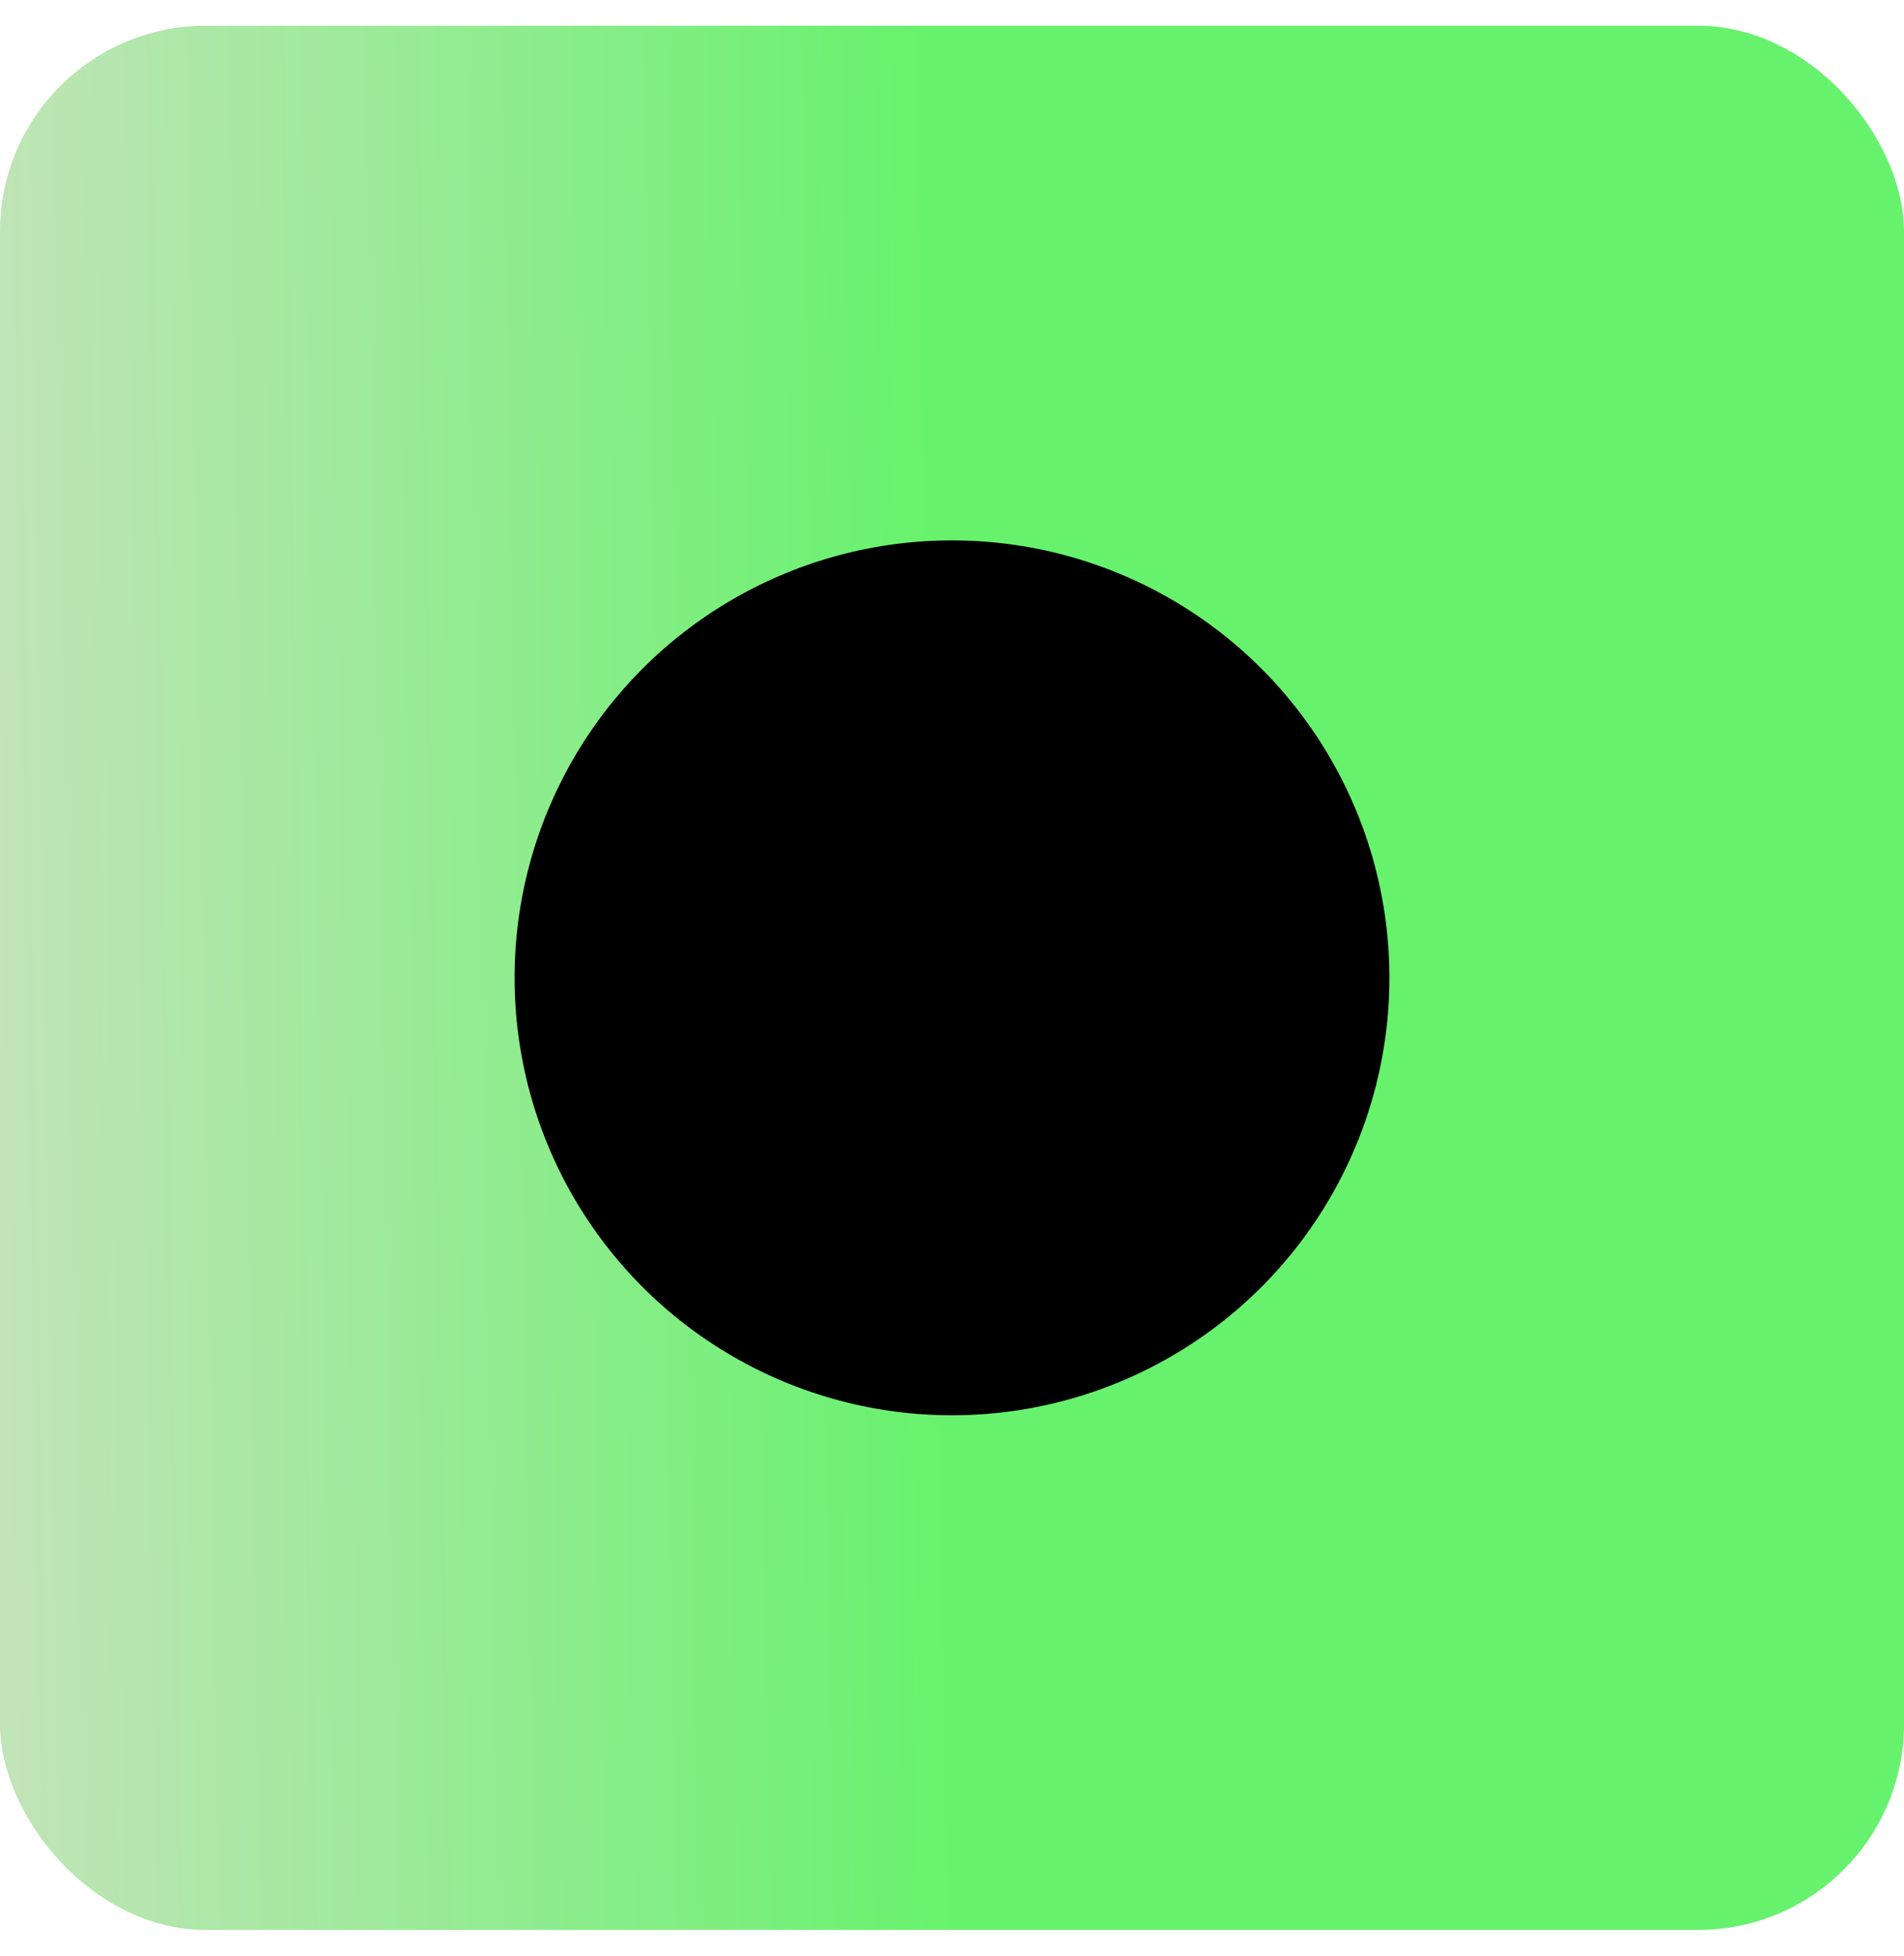 <svg width="37" height="38" viewBox="0 0 37 38" fill="none" xmlns="http://www.w3.org/2000/svg">
<rect y="0.5" width="37" height="37" rx="4" fill="url(#paint0_linear_54_70)"/>
<circle cx="18.5" cy="19" r="8.5" fill="black"/>
<defs>
<linearGradient id="paint0_linear_54_70" x1="1.86896e-08" y1="19" x2="18.186" y2="18.686" gradientUnits="userSpaceOnUse">
<stop stop-color="#C1E4B8"/>
<stop offset="1" stop-color="#67F26D"/>
</linearGradient>
</defs>
</svg>